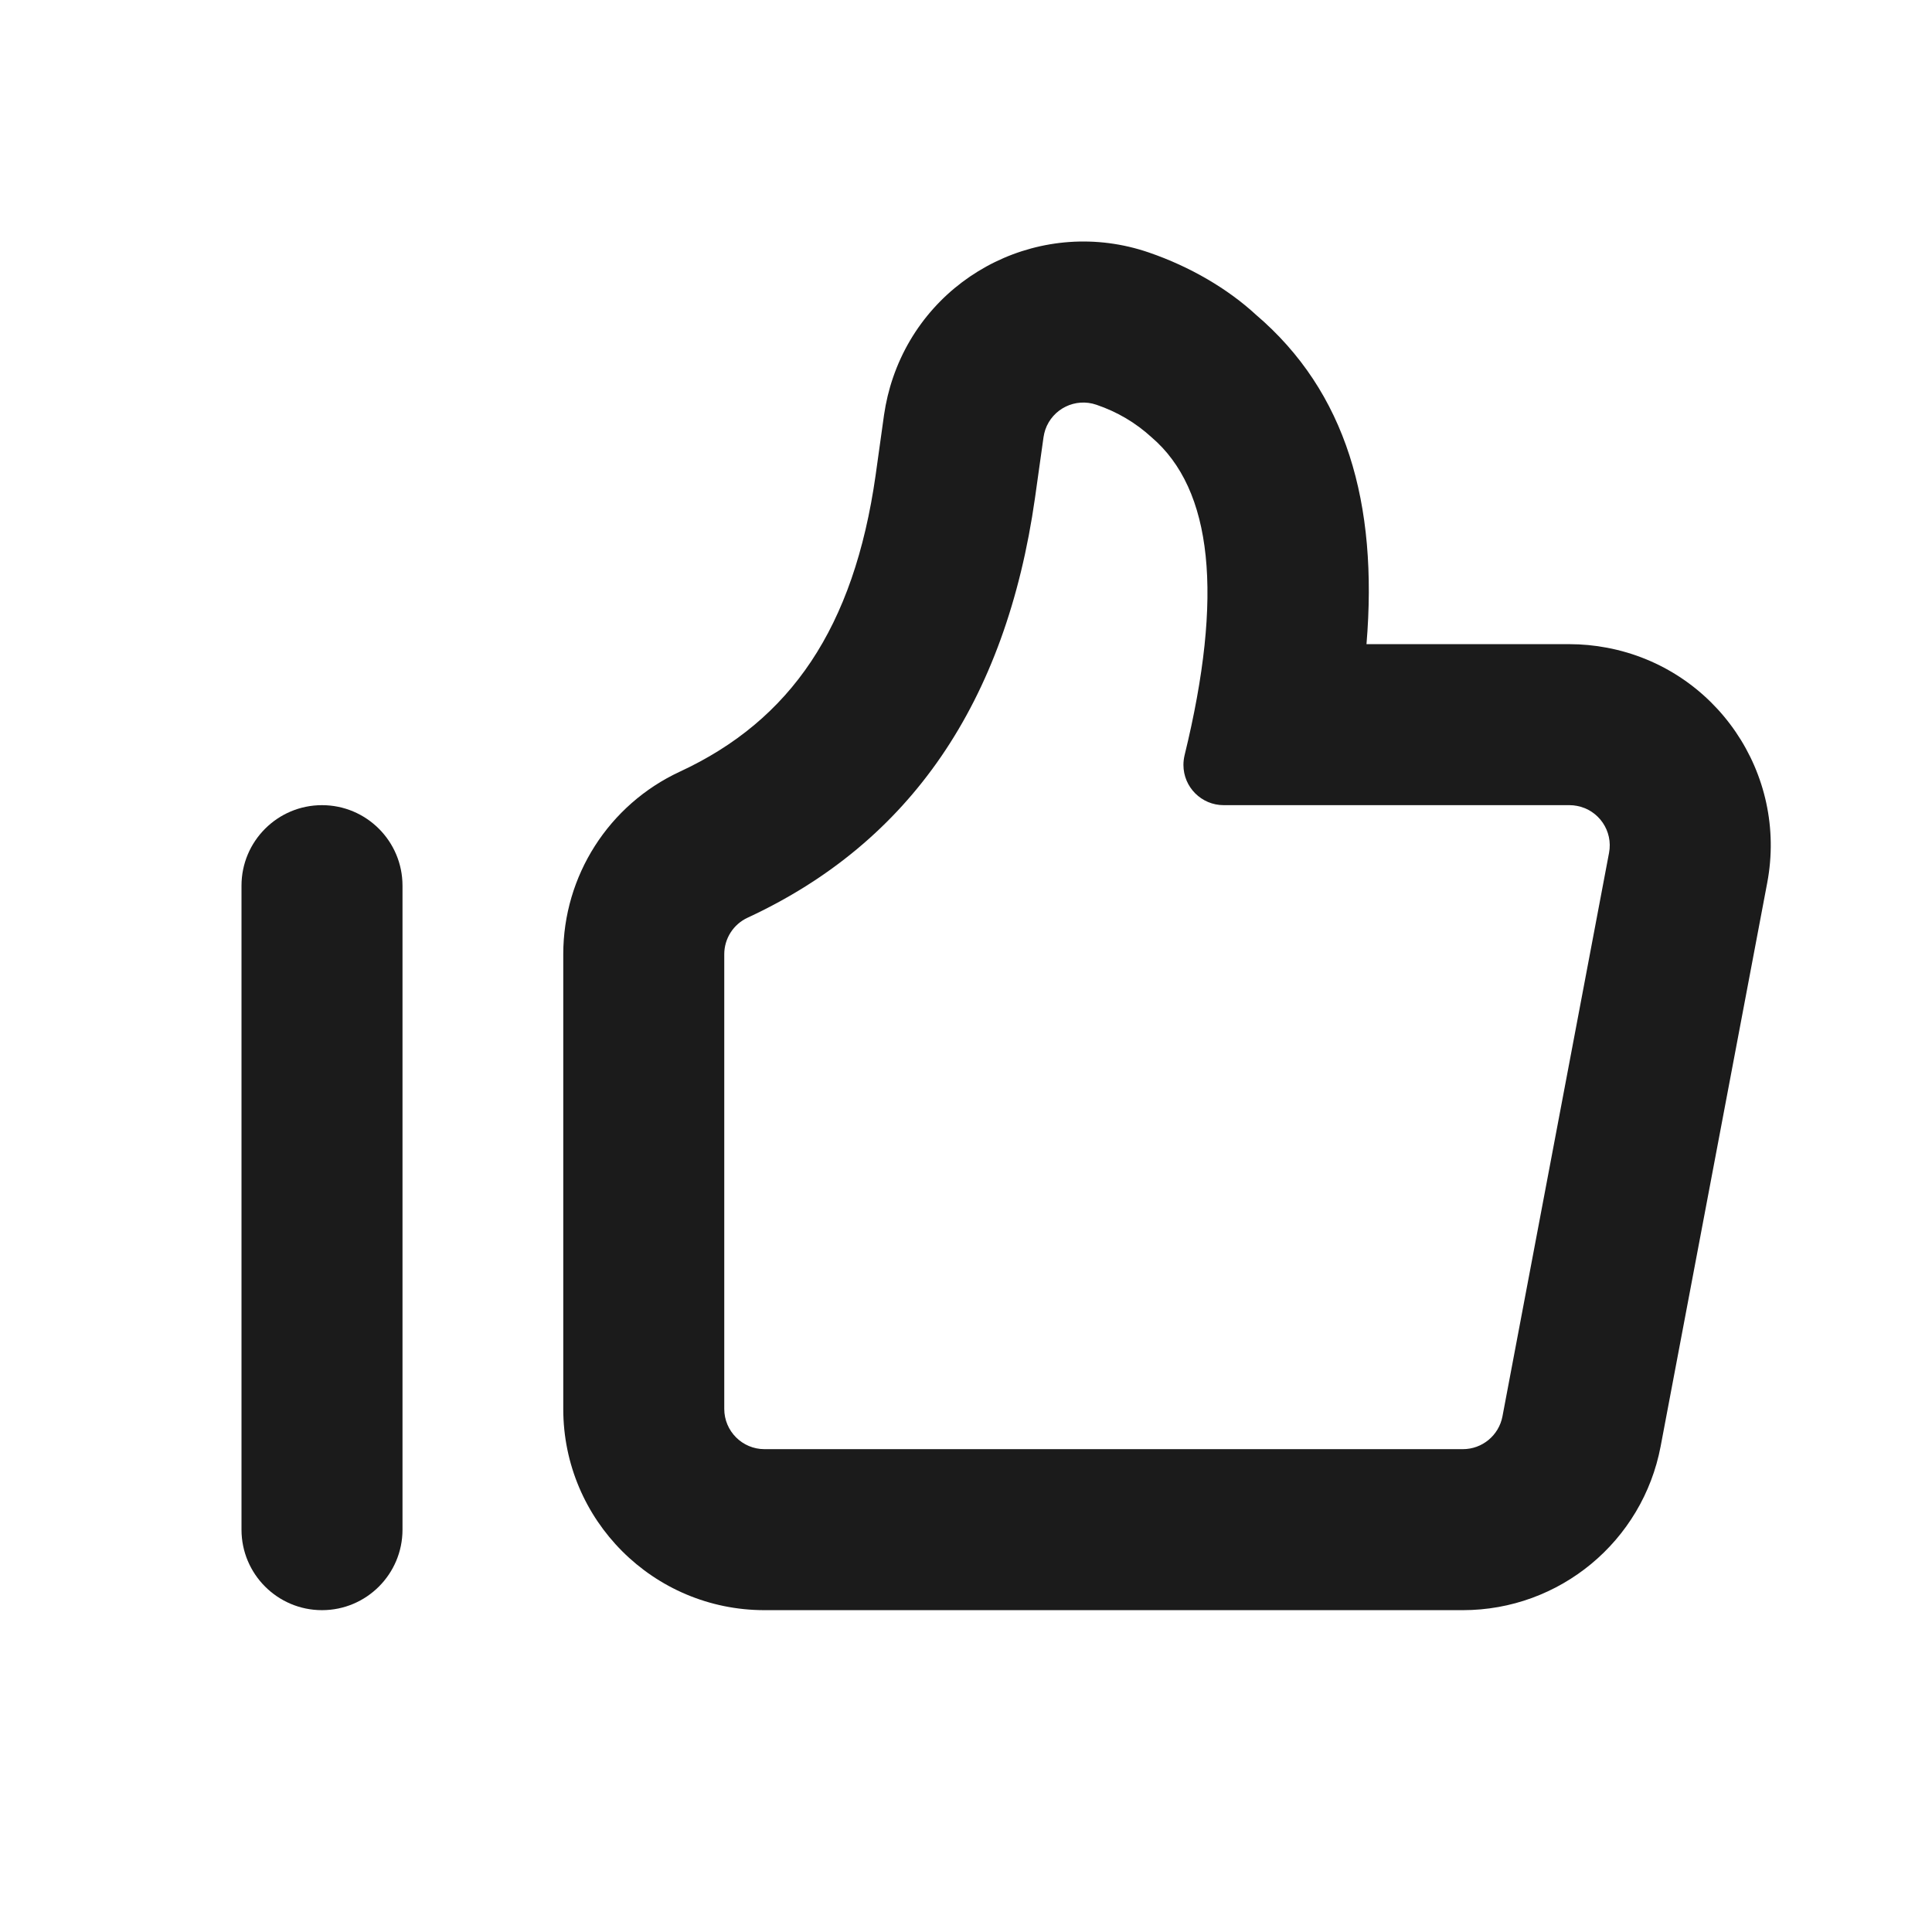 <svg width="24" height="24" viewBox="0 0 24 24" fill="none" xmlns="http://www.w3.org/2000/svg">
<path fill-rule="evenodd" clip-rule="evenodd" d="M19.962 8.046C19.808 8.017 19.653 8.002 19.497 8.002H16.975C17.121 6.251 16.723 4.866 15.602 3.91C15.254 3.589 14.787 3.313 14.27 3.136C12.963 2.688 11.542 3.384 11.094 4.689C11.042 4.84 11.005 4.996 10.982 5.153C10.938 5.47 10.903 5.72 10.877 5.905C10.607 7.8 9.822 8.947 8.445 9.586C7.562 9.996 6.997 10.88 6.997 11.854V17.502C6.997 18.883 8.116 20.002 9.497 20.002H18.172C19.374 20.002 20.405 19.147 20.629 17.967L21.953 10.967C22.21 9.61 21.318 8.302 19.962 8.046ZM15.201 10.002H19.497C19.528 10.002 19.559 10.005 19.59 10.011C19.861 10.062 20.04 10.324 19.988 10.595L18.664 17.595C18.619 17.831 18.413 18.002 18.172 18.002H9.497C9.221 18.002 8.997 17.778 8.997 17.502V11.854C8.997 11.659 9.11 11.482 9.287 11.4C11.306 10.464 12.496 8.726 12.857 6.186C12.883 6 12.919 5.749 12.963 5.431C12.968 5.4 12.975 5.368 12.985 5.338C13.075 5.077 13.359 4.938 13.62 5.028C13.879 5.116 14.107 5.251 14.304 5.431C15.065 6.08 15.201 7.397 14.715 9.383C14.706 9.422 14.701 9.462 14.701 9.502C14.701 9.778 14.925 10.002 15.201 10.002Z" fill="#1B1B1B"/>
<path d="M3 11.002C3 10.45 3.448 10.002 4 10.002V10.002C4.552 10.002 5 10.45 5 11.002V19.002C5 19.554 4.552 20.002 4 20.002V20.002C3.448 20.002 3 19.554 3 19.002V11.002Z" fill="#1B1B1B"/>
</svg>
